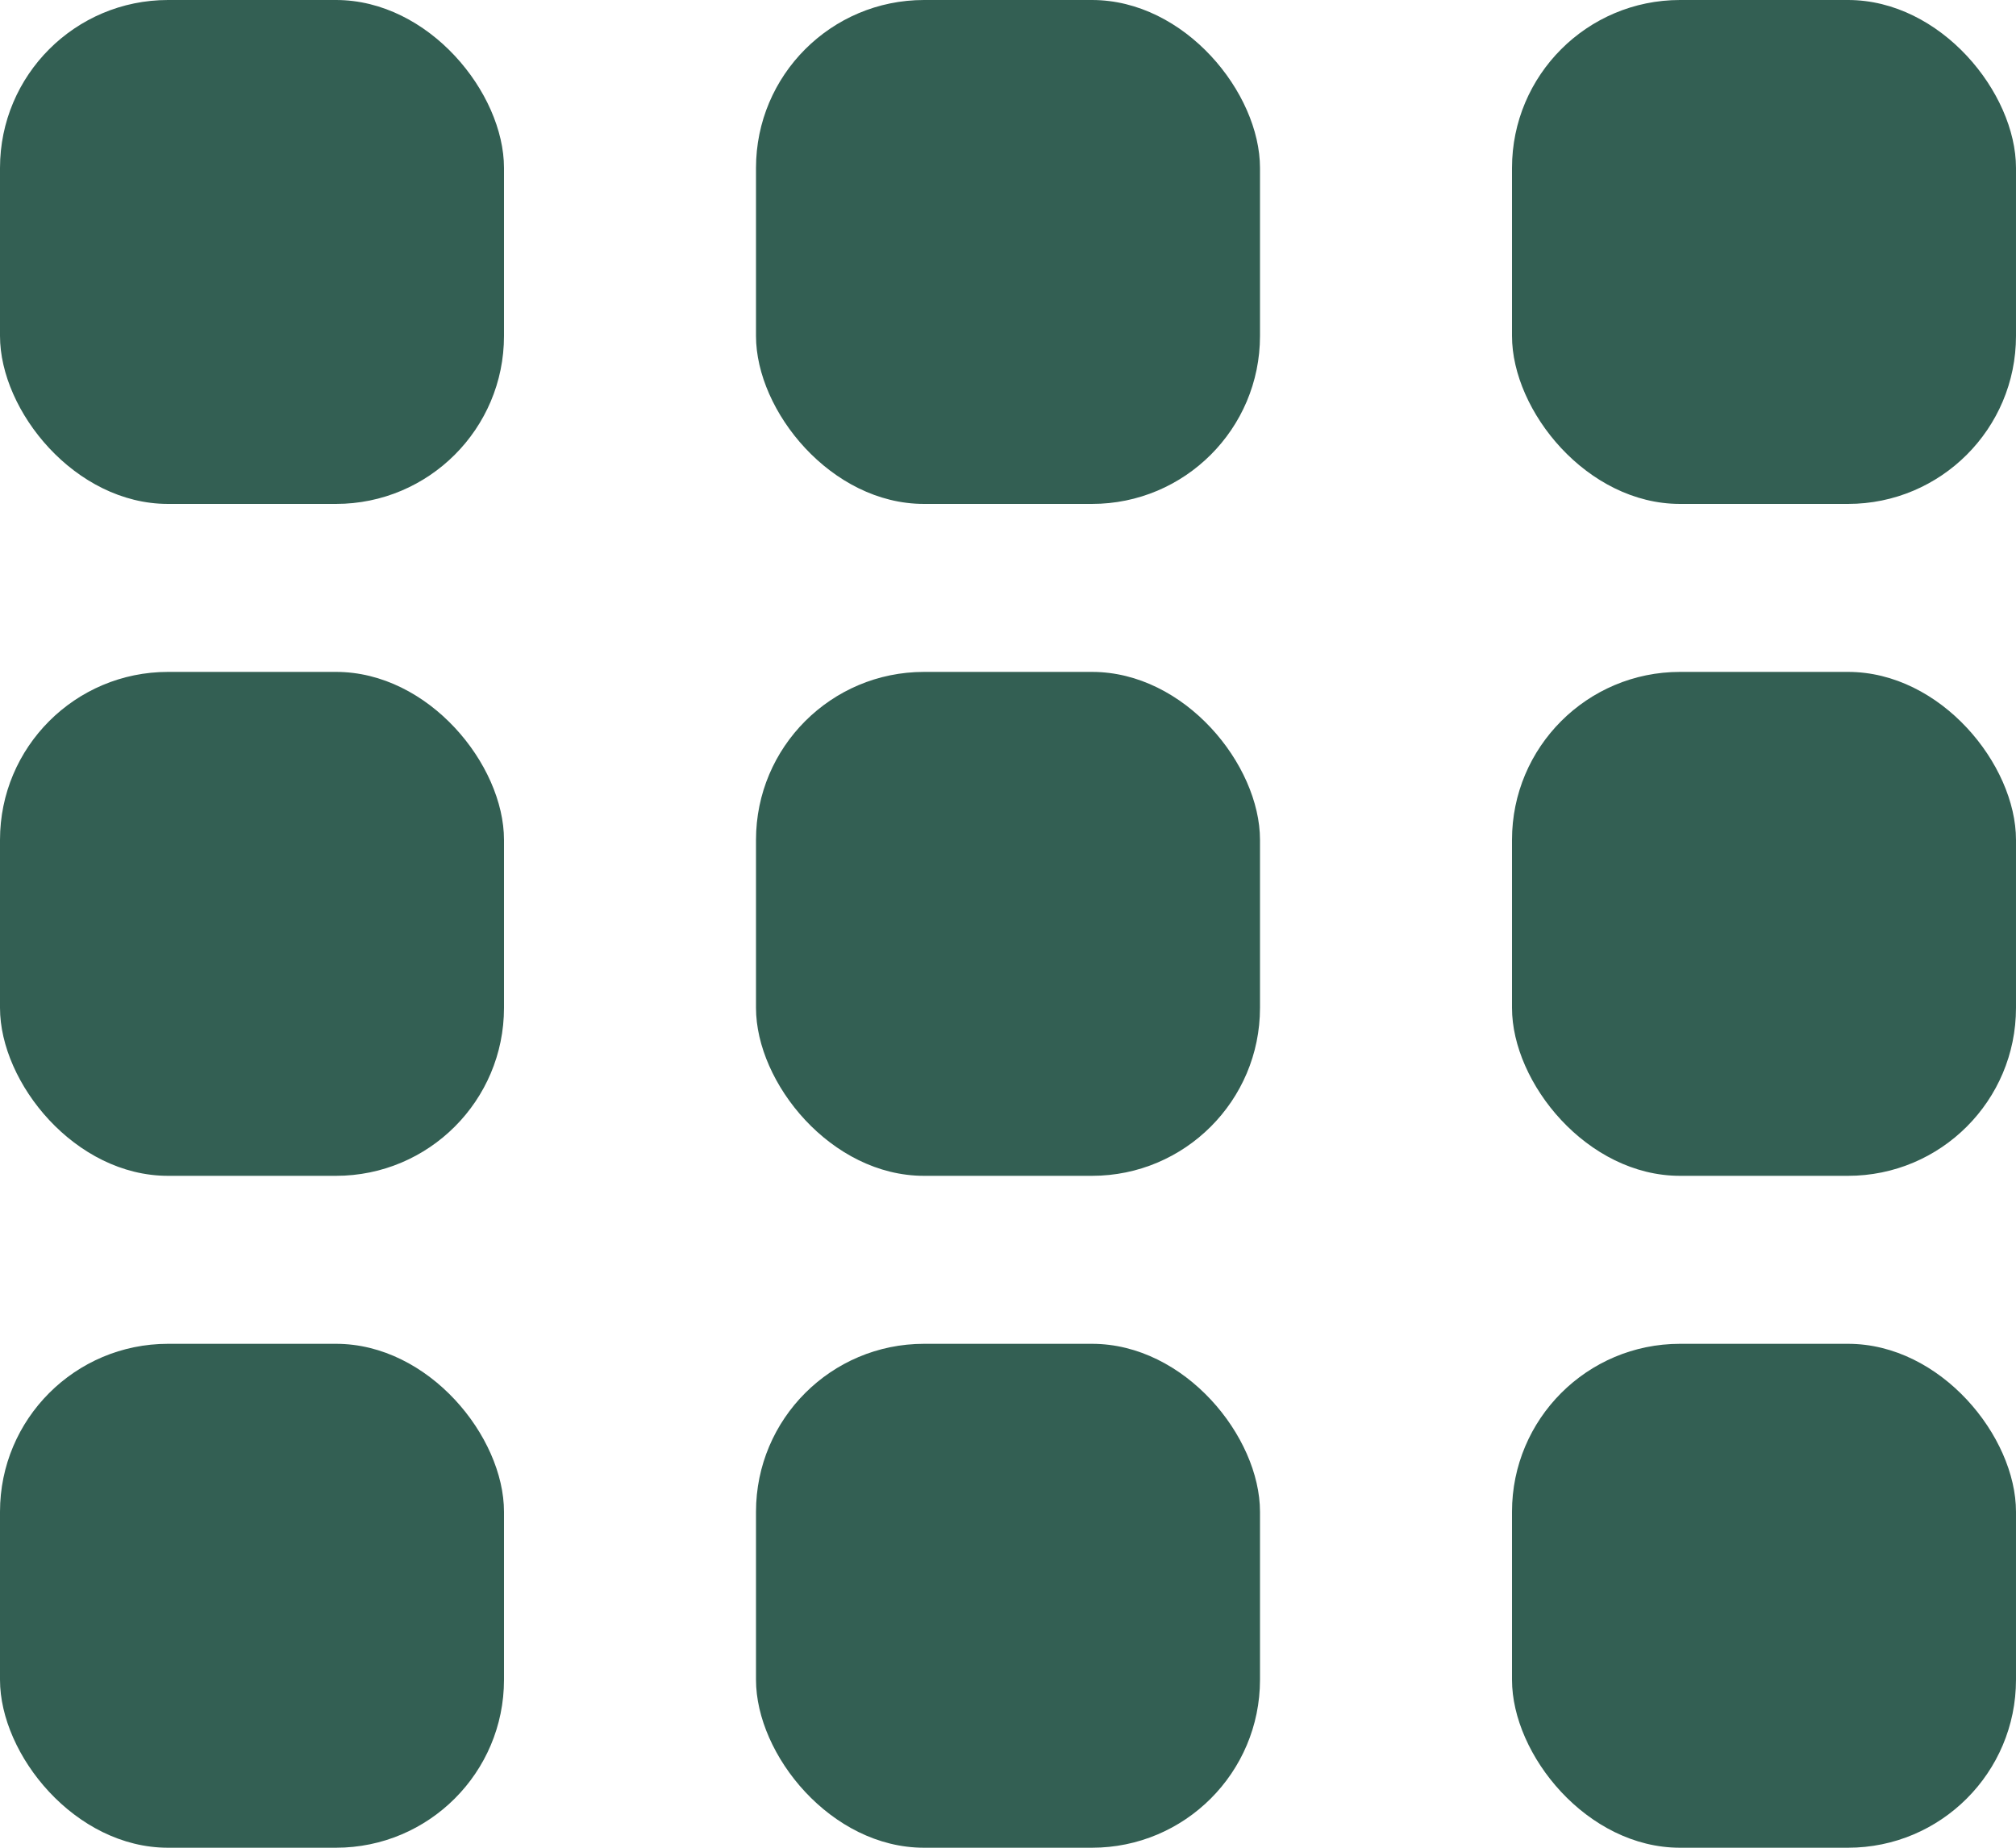 <svg width="24" height="22" viewBox="0 0 24 22" fill="none" xmlns="http://www.w3.org/2000/svg">
<rect width="6" height="6" rx="2" fill="#003729" fill-opacity="0.8"/>
<rect y="8" width="6" height="6" rx="2" fill="#003729" fill-opacity="0.8"/>
<rect y="16" width="6" height="6" rx="2" fill="#003729" fill-opacity="0.8"/>
<rect x="9" width="6" height="6" rx="2" fill="#003729" fill-opacity="0.8"/>
<rect x="9" y="8" width="6" height="6" rx="2" fill="#003729" fill-opacity="0.8"/>
<rect x="9" y="16" width="6" height="6" rx="2" fill="#003729" fill-opacity="0.8"/>
<rect x="18" width="6" height="6" rx="2" fill="#003729" fill-opacity="0.8"/>
<rect x="18" y="8" width="6" height="6" rx="2" fill="#003729" fill-opacity="0.8"/>
<rect x="18" y="16" width="6" height="6" rx="2" fill="#003729" fill-opacity="0.8"/>
</svg>

